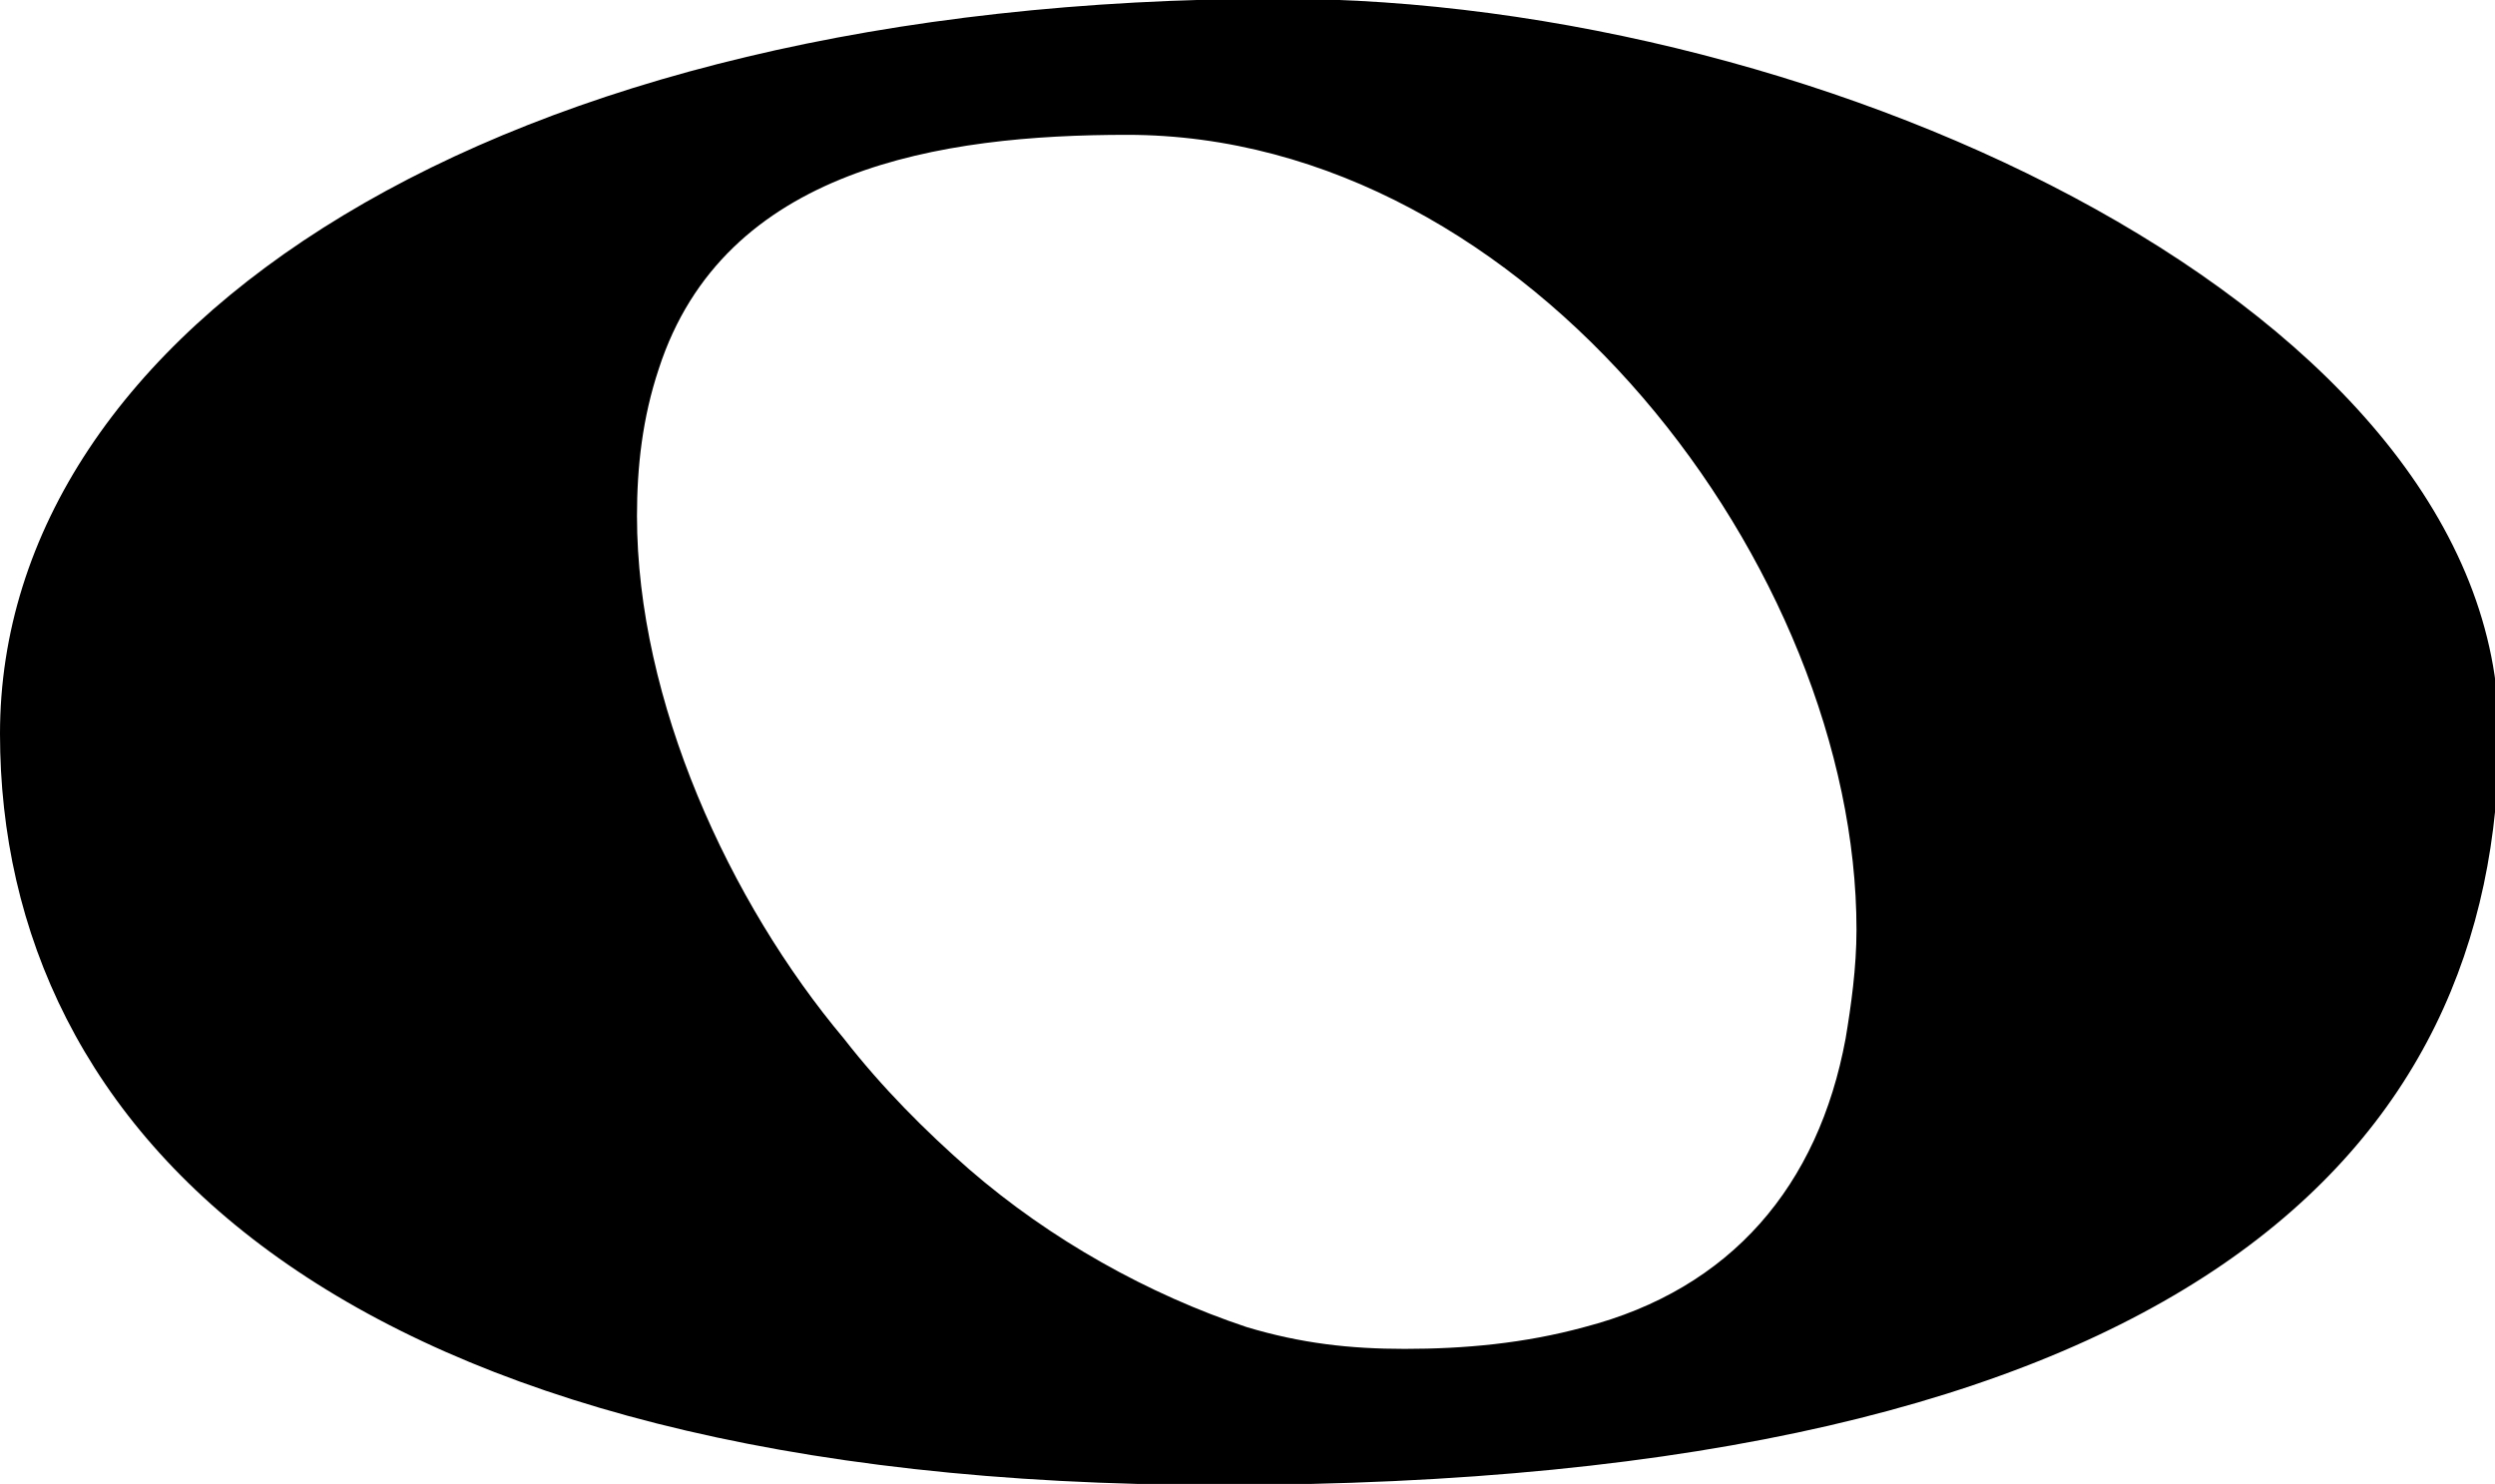 <?xml version="1.0" encoding="UTF-8" standalone="no"?>
<!-- Created with Inkscape (http://www.inkscape.org/) -->

<svg
   xmlns:dc="http://purl.org/dc/elements/1.1/"
   xmlns:cc="http://creativecommons.org/ns#"
   xmlns:rdf="http://www.w3.org/1999/02/22-rdf-syntax-ns#"
   xmlns:svg="http://www.w3.org/2000/svg"
   xmlns="http://www.w3.org/2000/svg"
   xmlns:sodipodi="http://sodipodi.sourceforge.net/DTD/sodipodi-0.dtd"
   xmlns:inkscape="http://www.inkscape.org/namespaces/inkscape"
   width="121.444mm"
   height="72.231mm"
   viewBox="0 0 121.444 72.231"
   version="1.1"
   id="svg8"
   inkscape:version="0.92.3 (2405546, 2018-03-11)"
   sodipodi:docname="whole-note.svg">
  <defs
     id="defs2" />
  <sodipodi:namedview
     id="base"
     pagecolor="#ffffff"
     bordercolor="#666666"
     borderopacity="1.0"
     inkscape:pageopacity="0.0"
     inkscape:pageshadow="2"
     inkscape:zoom="0.24748737"
     inkscape:cx="1255.7519"
     inkscape:cy="-353.56731"
     inkscape:document-units="mm"
     inkscape:current-layer="layer1"
     showgrid="false"
     inkscape:window-width="1853"
     inkscape:window-height="1025"
     inkscape:window-x="67"
     inkscape:window-y="27"
     inkscape:window-maximized="1" />
  <g
     inkscape:label="Layer 1"
     inkscape:groupmode="layer"
     id="layer1"
     transform="translate(409.32,-42.511)">
    <g
       id="g5191"
       transform="matrix(0.265,0,0,-0.265,-409.32,81.669)">
      <path
         id="path5189"
         d="M 235,148 C 336,148 459,90 459,13 459,-63 402,-125 224,-125 62,-125 0,-60 0,13 0,87 90,148 235,148 Z M 121,80 c -3,-9 -4,-18 -4,-27 0,-34 17,-71 38,-96 7,-9 15,-17 23,-24 15,-13 33,-23 51,-29 10,-3 19,-4 29,-4 11,0 22,1 33,4 27,7 43,26 48,53 1,6 2,13 2,20 0,66 -60,146 -134,146 -34,0 -74,-6 -86,-43 z"
         inkscape:connector-curvature="0"
         style="fill:currentColor" />
    </g>
  </g>
</svg>
